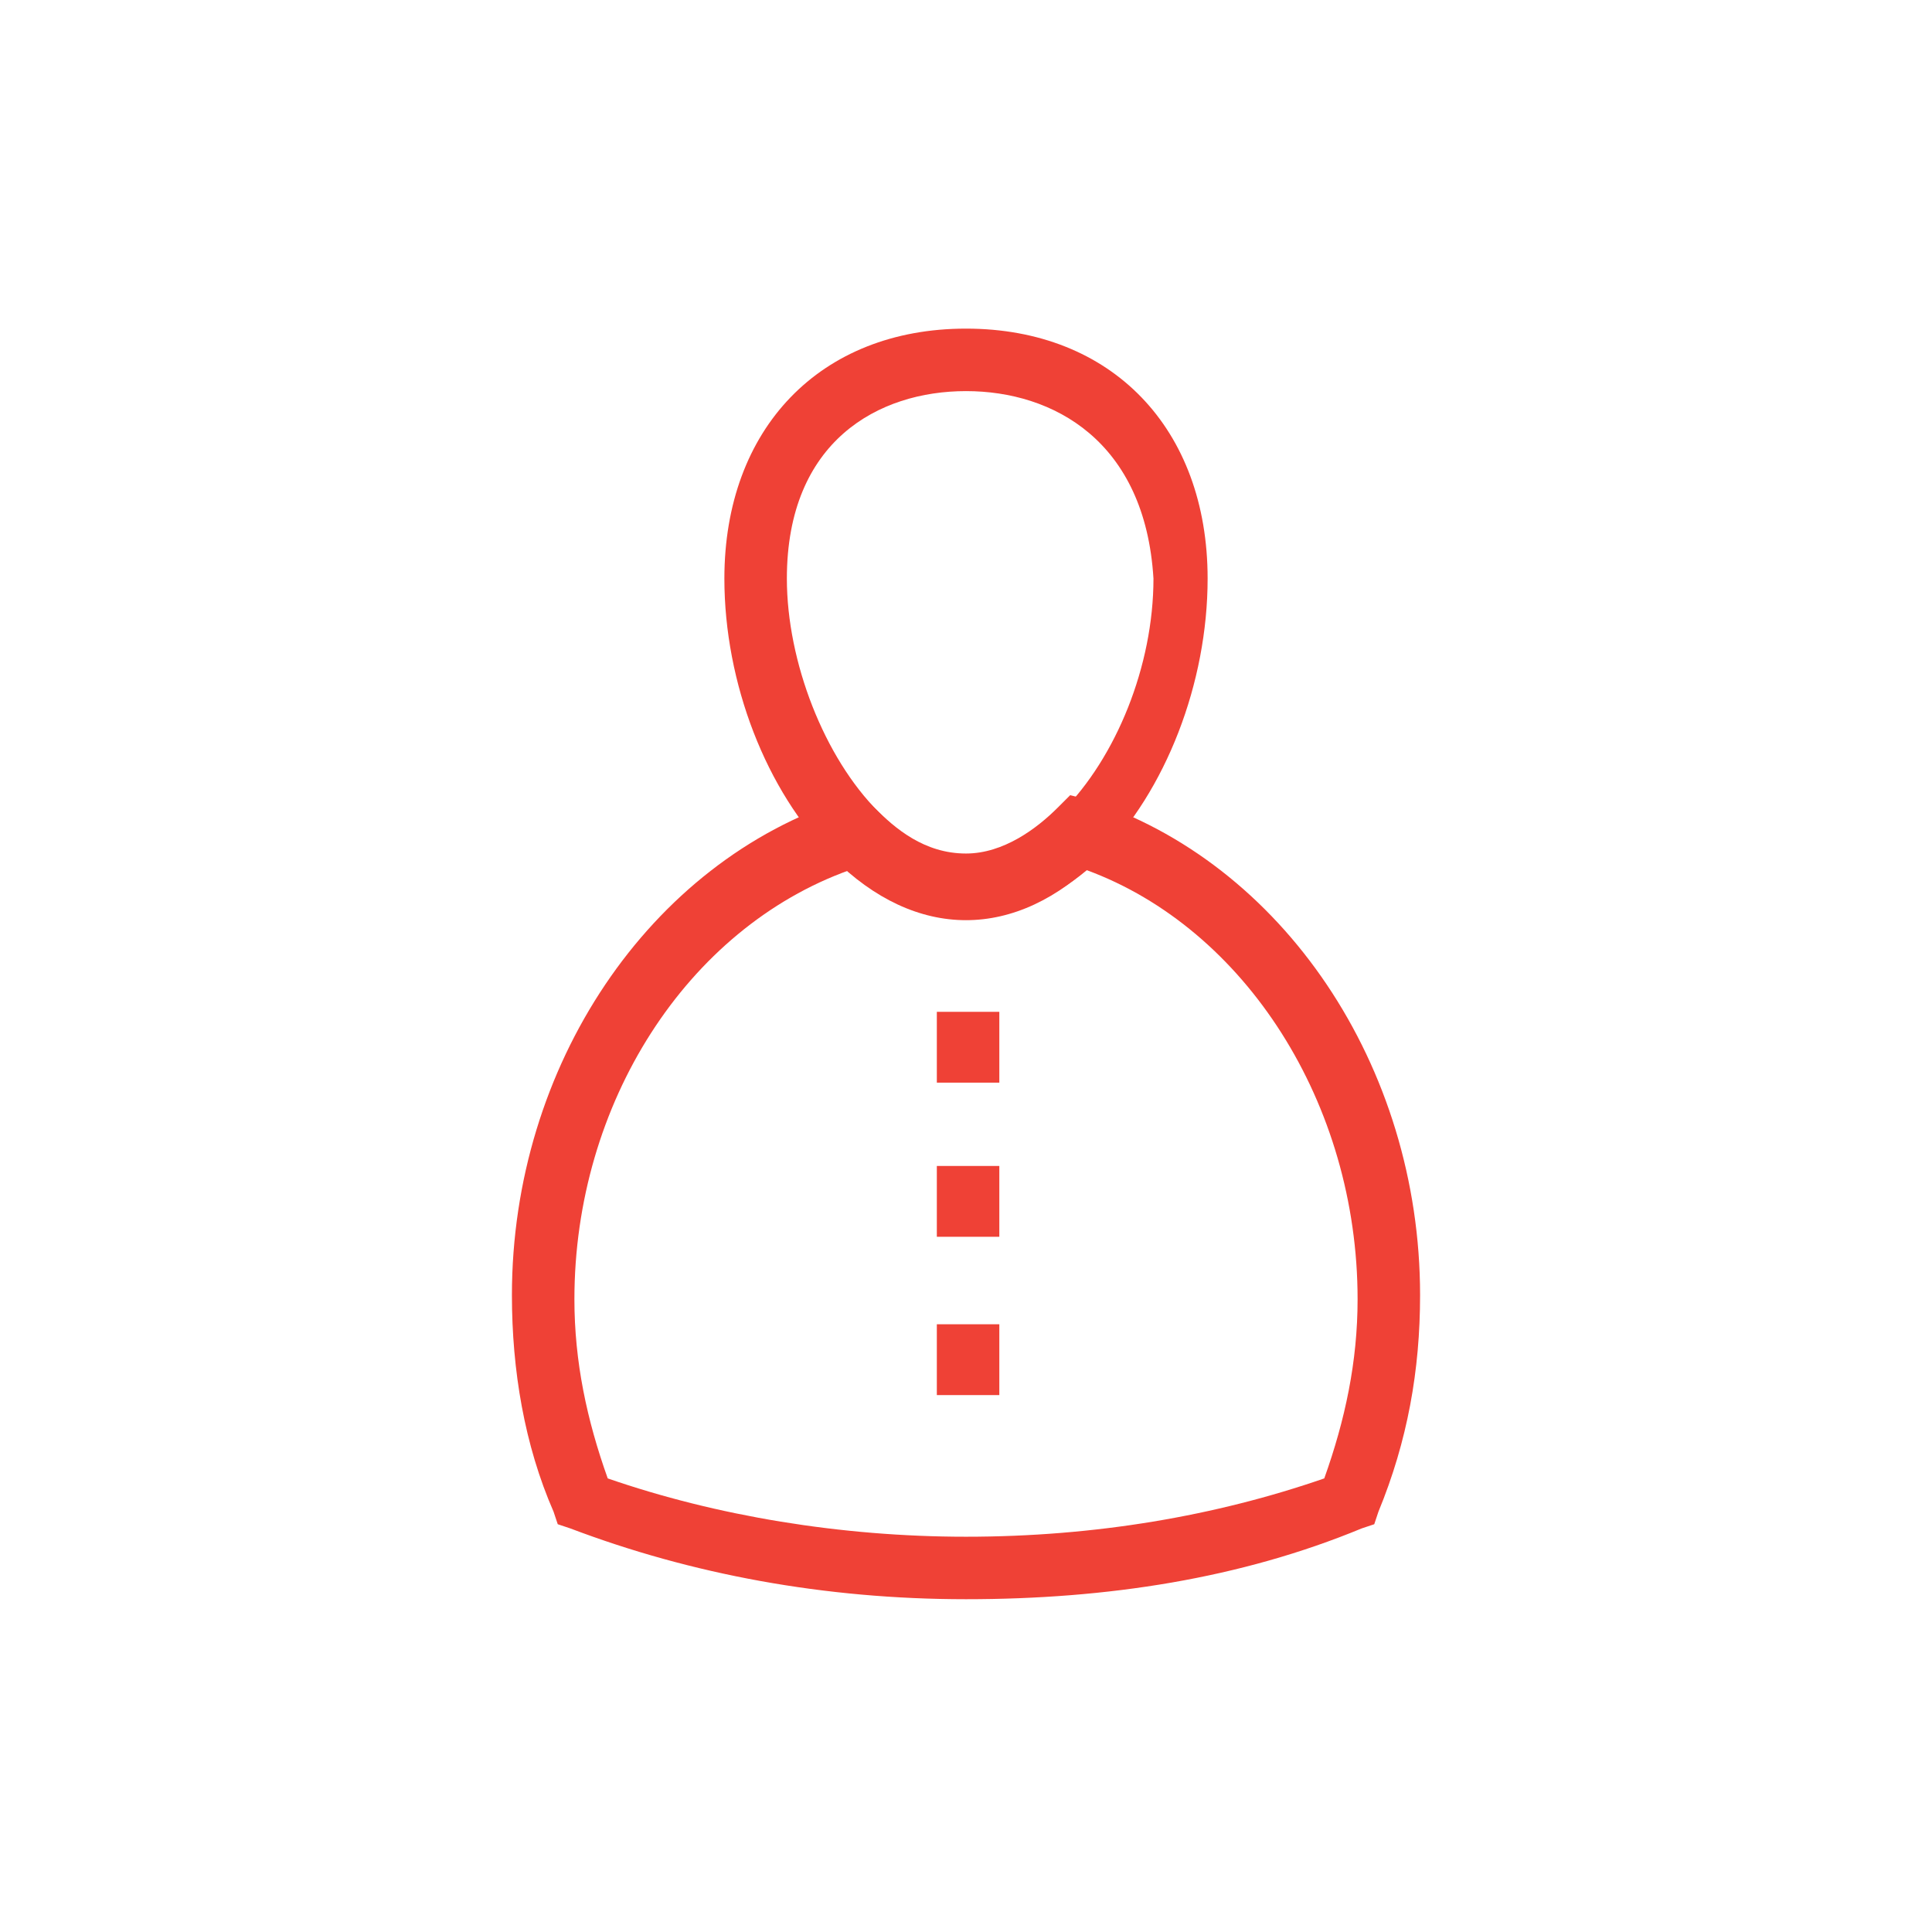 <svg xmlns="http://www.w3.org/2000/svg" xmlns:xlink="http://www.w3.org/1999/xlink" width="100" height="100" viewBox="0 0 100 100"><g><g transform="translate(50 50) scale(0.69 0.69) rotate(0) translate(-50 -50)" style="fill:#ef4136;"><svg fill="#ef4136" xmlns="http://www.w3.org/2000/svg" xmlns:xlink="http://www.w3.org/1999/xlink" version="1.1" x="0px" y="0px" viewBox="0 0 32 32" enable-background="new 0 0 32 32" xml:space="preserve"><g><g><path fill="#ef4136" d="M16,31.2c-3.4,0-6.6-0.6-9.5-1.7l-0.3-0.1l-0.1-0.3c-0.7-1.6-1-3.4-1-5.2c0-5.5,3.3-10.4,8-11.9l0.4-0.1    l0.3,0.3c0.5,0.5,1.2,1.1,2.2,1.1c0.9,0,1.7-0.6,2.2-1.1l0.3-0.3l0.4,0.1c4.7,1.5,8,6.4,8,11.9c0,1.8-0.3,3.5-1,5.2l-0.1,0.3    l-0.3,0.1C22.6,30.7,19.4,31.2,16,31.2z M7.4,28.3c2.6,0.9,5.6,1.4,8.6,1.4c3.1,0,6-0.5,8.6-1.4c0.5-1.4,0.8-2.8,0.8-4.3    c0-4.7-2.7-8.9-6.5-10.3c-1.8,1.5-4,1.5-5.7,0C9.3,15.1,6.6,19.3,6.6,24C6.6,25.5,6.9,26.9,7.4,28.3z"></path></g><g><path fill="#ef4136" d="M16,14.9c-1.1,0-2.2-0.5-3.2-1.5c-1.6-1.6-2.6-4.2-2.6-6.7c0-3.6,2.3-6,5.8-6s5.8,2.4,5.8,6    c0,2.5-1,5.1-2.6,6.7C18.2,14.4,17.1,14.9,16,14.9z M16,2.2c-2.1,0-4.3,1.2-4.3,4.5c0,2,0.9,4.3,2.2,5.6c0.5,0.5,1.2,1.1,2.2,1.1    c0.9,0,1.7-0.6,2.2-1.1c1.3-1.3,2.2-3.5,2.2-5.6C20.3,3.4,18.1,2.2,16,2.2z"></path></g><g><rect x="15.3" y="17.1" fill="#ef4136" width="1.5" height="1.7"></rect></g><g><rect x="15.3" y="20.8" fill="#ef4136" width="1.5" height="1.7"></rect></g><g><rect x="15.3" y="24.6" fill="#ef4136" width="1.5" height="1.7"></rect></g></g></svg></g></g></svg>